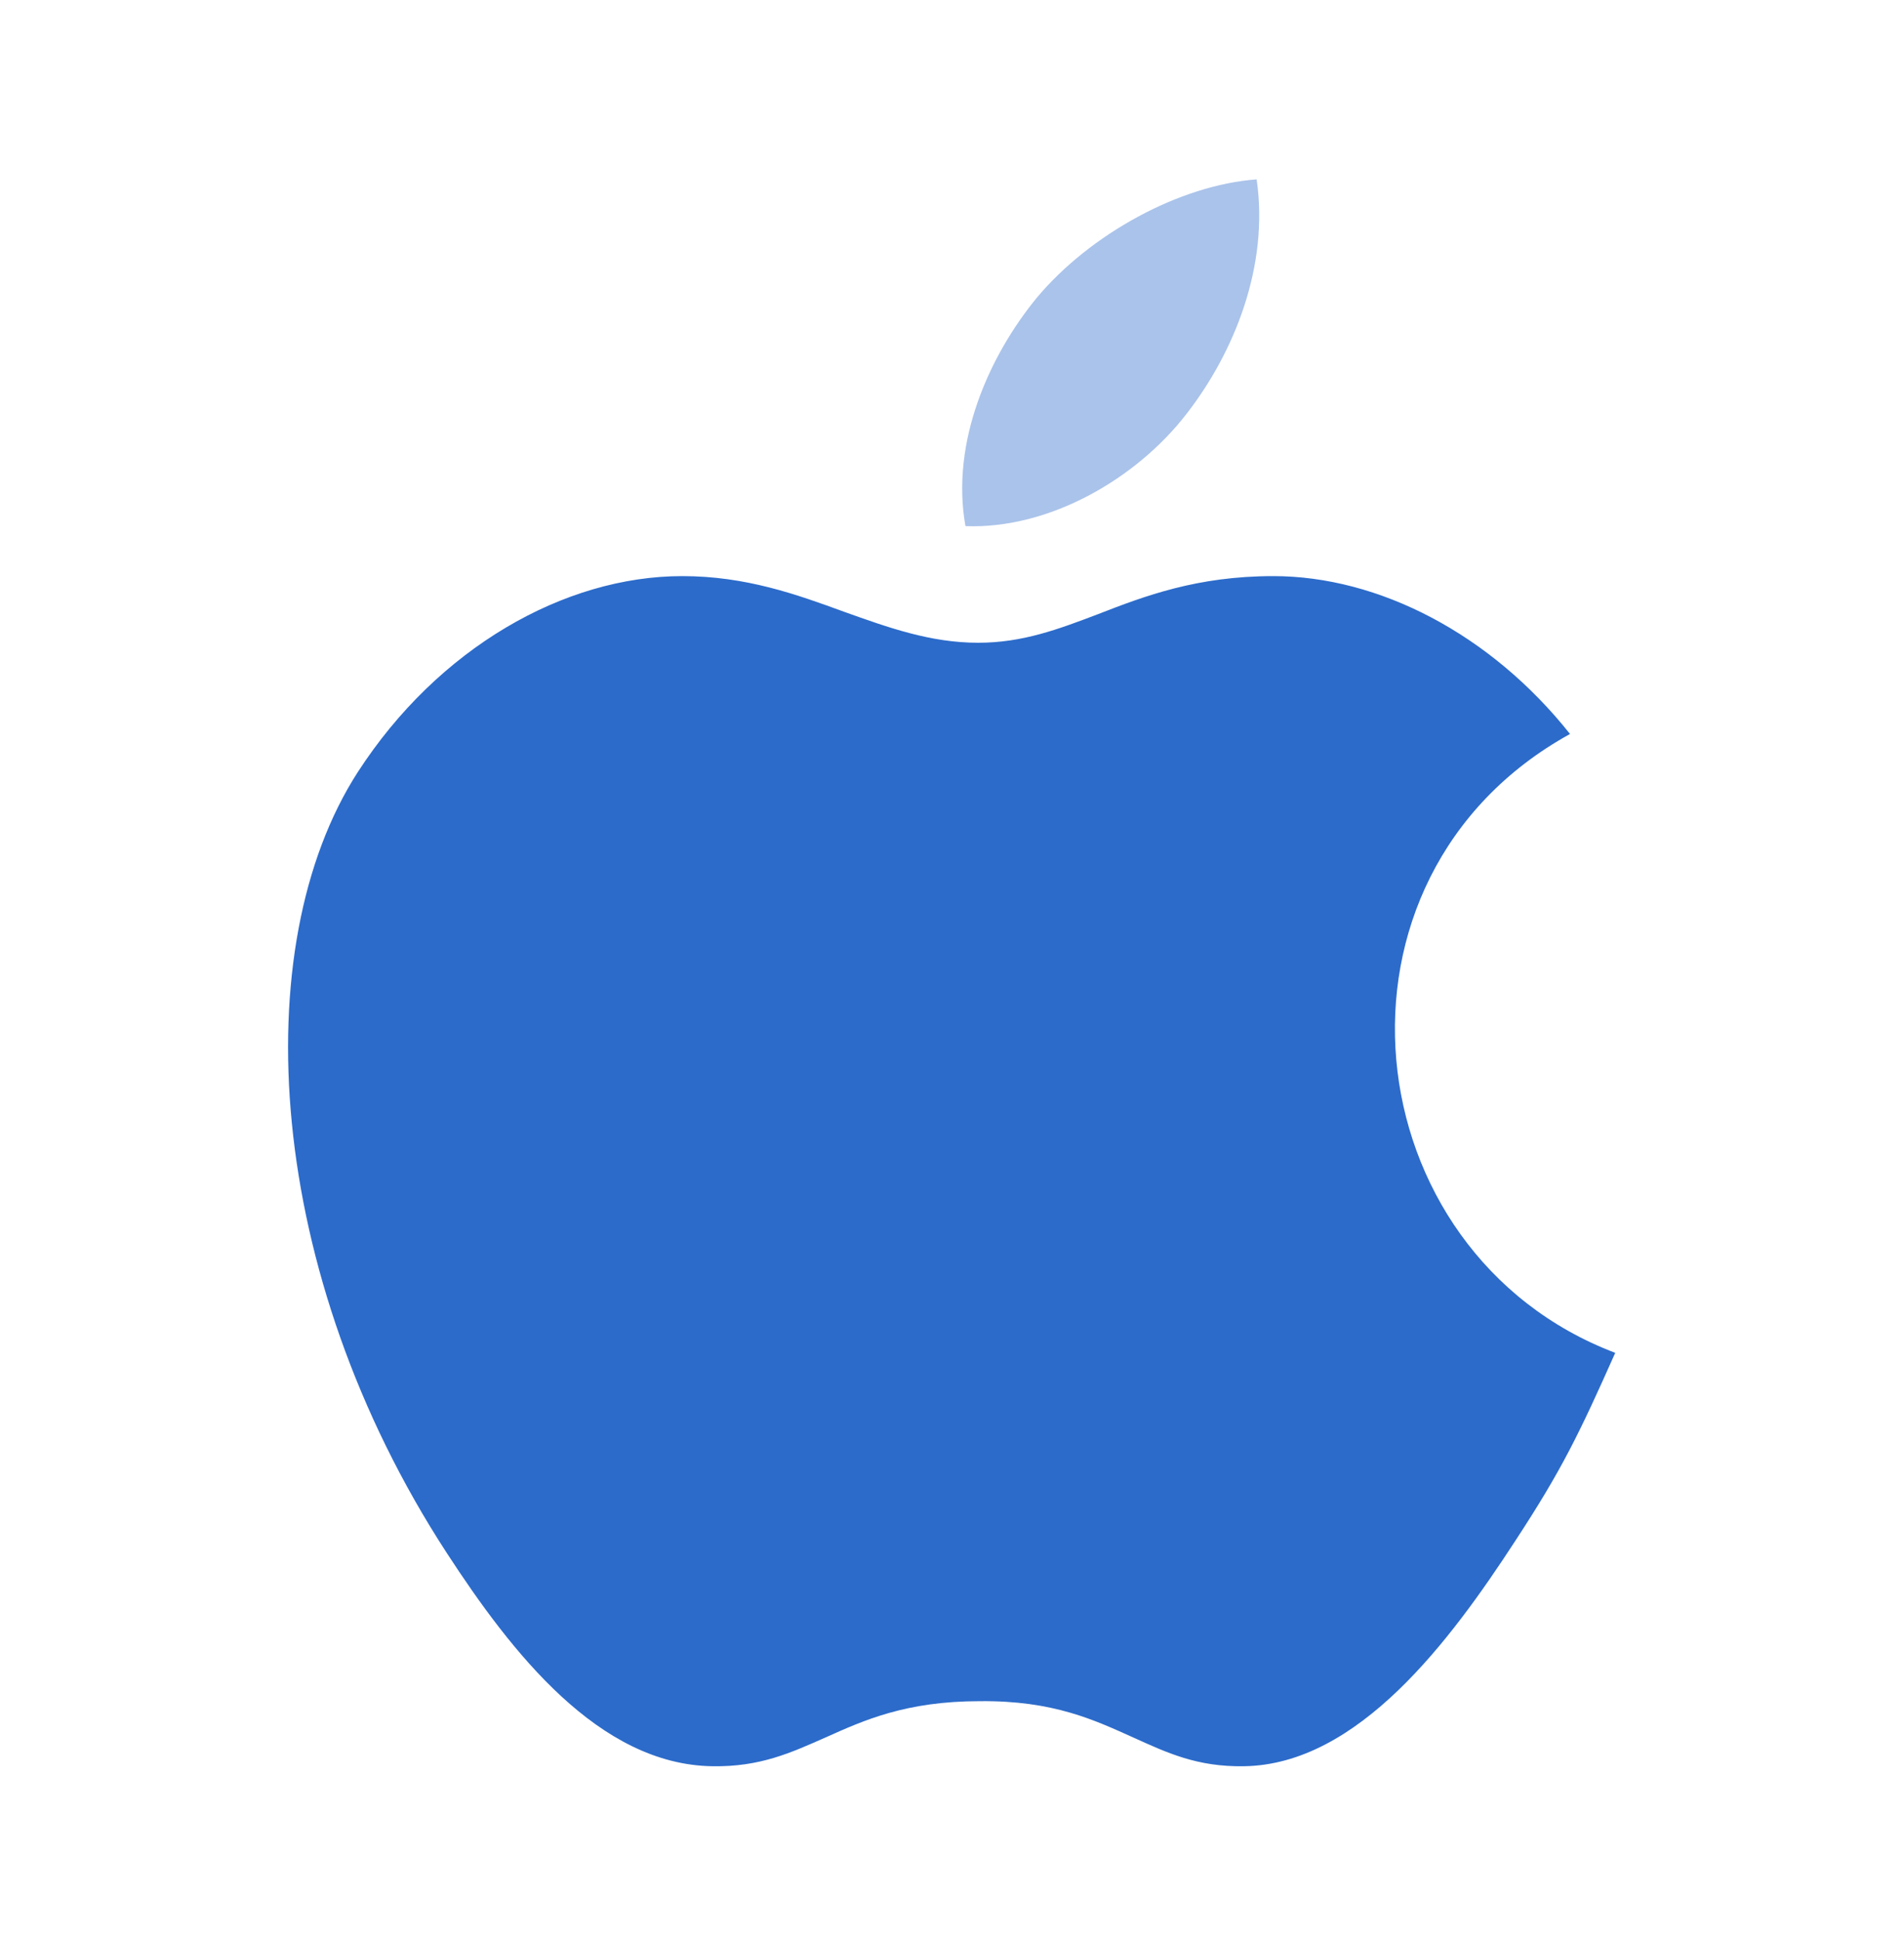 <svg width="53" height="54" viewBox="0 0 53 54" fill="none" xmlns="http://www.w3.org/2000/svg">
<path fill-rule="evenodd" clip-rule="evenodd" d="M42.179 42.888C43.482 40.901 43.968 39.885 44.962 37.654C37.63 34.872 36.46 24.426 43.703 20.429C41.495 17.647 38.381 16.035 35.444 16.035C33.324 16.035 31.866 16.587 30.563 17.095C29.459 17.514 28.465 17.89 27.229 17.89C25.904 17.89 24.733 17.47 23.497 17.028C22.172 16.543 20.758 16.035 18.992 16.035C15.701 16.035 12.19 18.044 9.96 21.489C6.824 26.348 7.376 35.446 12.433 43.219C14.244 46.002 16.673 49.115 19.831 49.16C21.156 49.182 22.017 48.784 22.967 48.365C24.049 47.879 25.219 47.349 27.273 47.349C29.327 47.327 30.475 47.879 31.557 48.365C32.485 48.784 33.324 49.182 34.627 49.16C37.807 49.115 40.368 45.67 42.179 42.888Z" fill="#2C6BCA"/>
<path opacity="0.4" fill-rule="evenodd" clip-rule="evenodd" d="M34.98 4.993C35.333 7.422 34.34 9.829 33.037 11.508C31.645 13.319 29.216 14.732 26.875 14.644C26.456 12.303 27.538 9.896 28.863 8.284C30.343 6.517 32.838 5.148 34.98 4.993Z" fill="#2C6BCA"/>
</svg>

